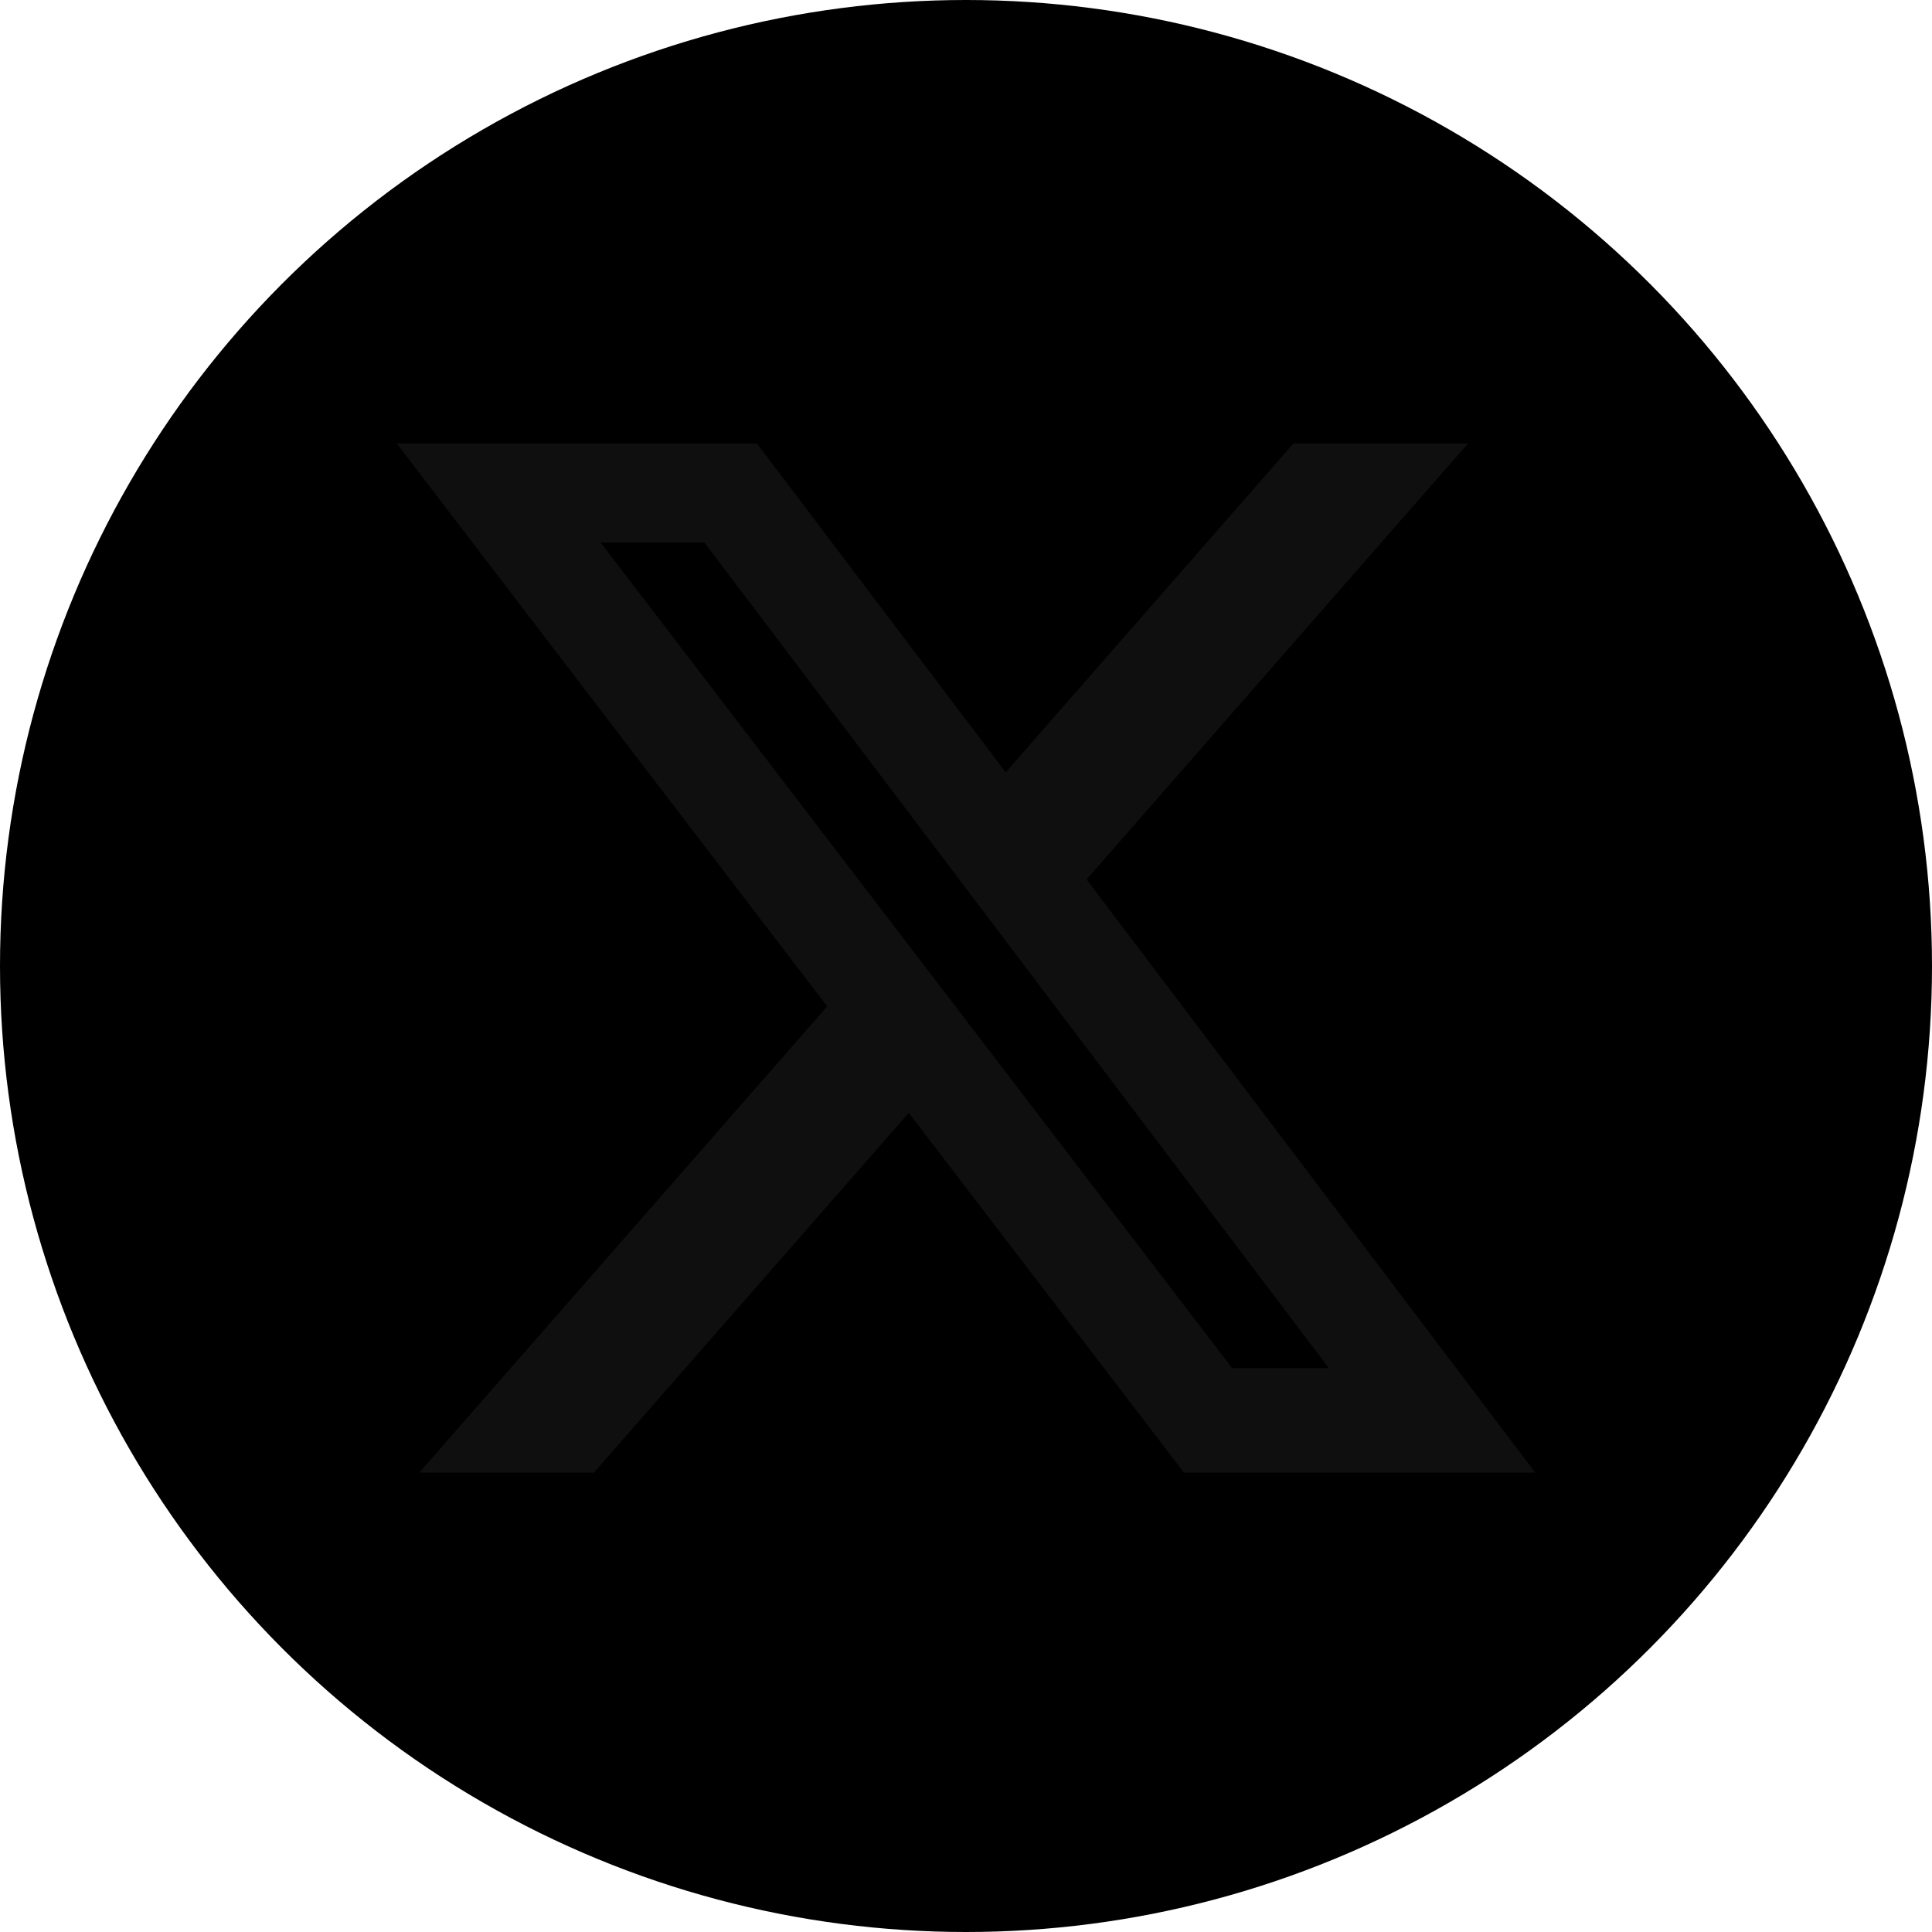 <svg width="100%" height="100%" viewBox="0 0 56 56" fill="none" xmlns="http://www.w3.org/2000/svg">
  <g>
    <circle cx="28" cy="28" r="28" fill="currentColor"/>
    <path d="M37.489 12.855H42.55L31.495 25.491L44.5 42.684H34.317L26.341 32.257L17.215 42.684H12.152L23.976 29.17L11.5 12.855H21.942L29.151 22.387L37.489 12.855ZM35.714 39.656H38.517L20.418 15.725H17.409L35.714 39.656Z" fill="#0F0F0F"/>
  </g>
</svg>
